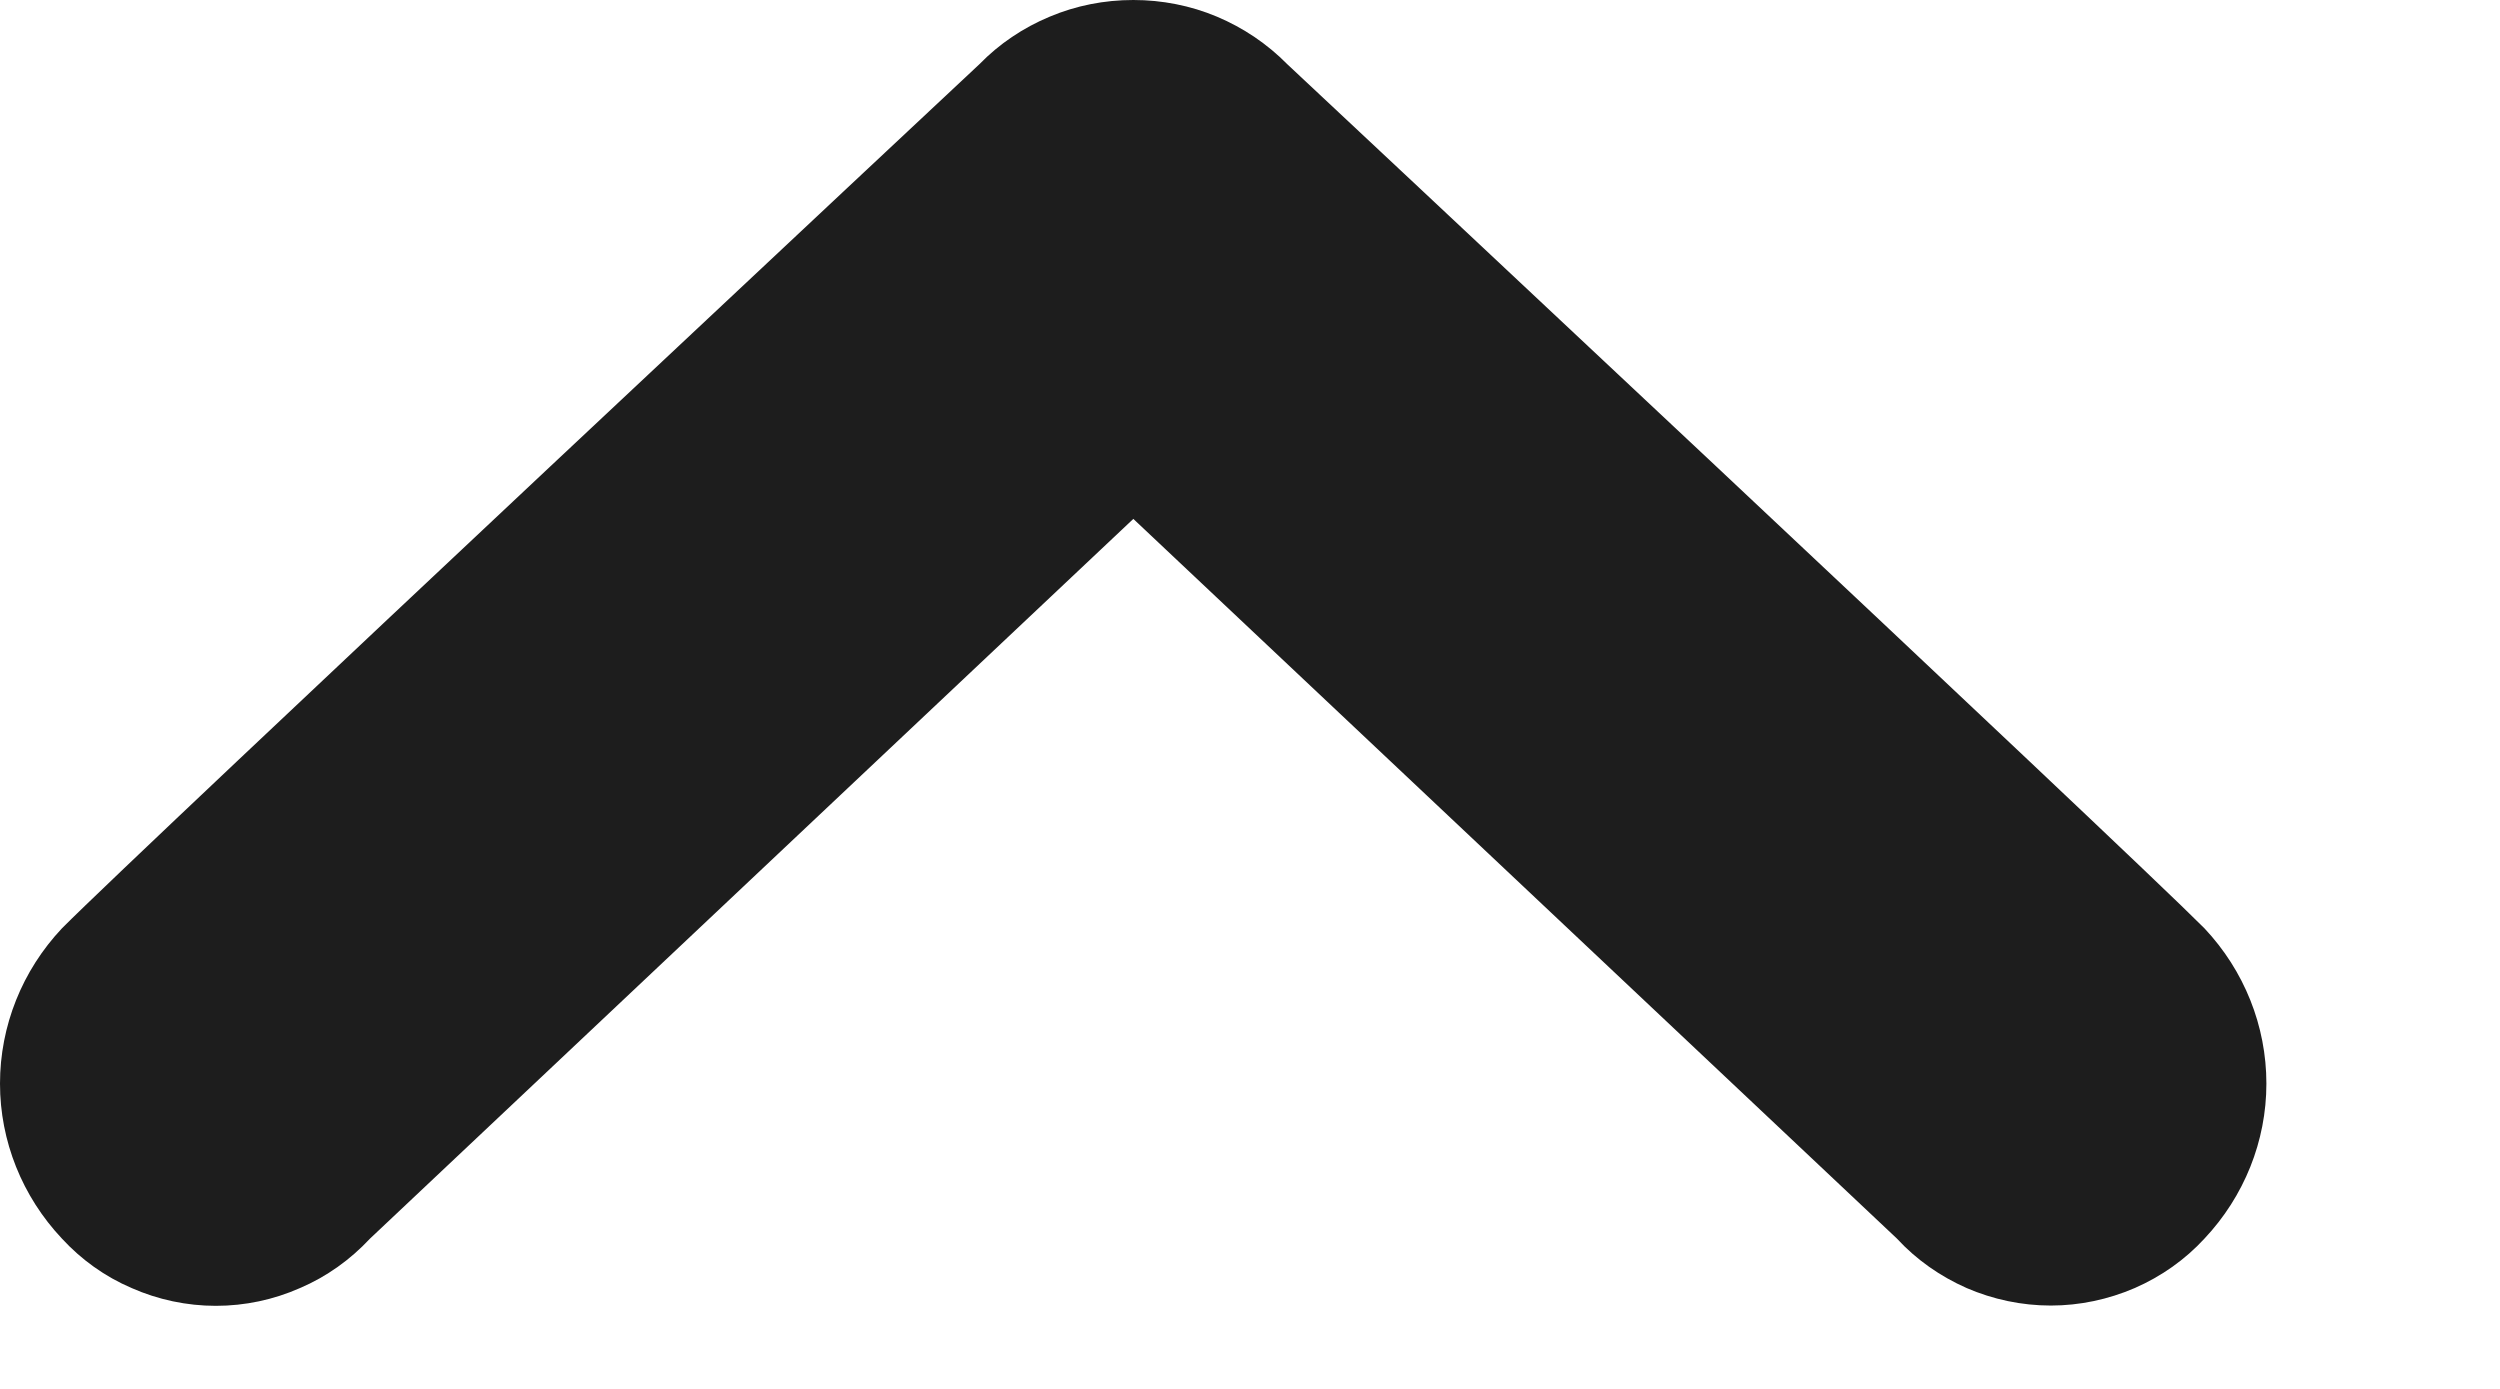 <svg width="9" height="5" viewBox="0 0 9 5" fill="none" xmlns="http://www.w3.org/2000/svg">
<path d="M0.223 3.342C0.51 3.053 3.526 0.231 3.526 0.231C3.597 0.158 3.683 0.1 3.779 0.06C3.874 0.02 3.976 -0 4.08 -0C4.183 -0 4.286 0.02 4.381 0.06C4.476 0.1 4.562 0.158 4.634 0.231C4.634 0.231 7.65 3.054 7.936 3.342C8.079 3.494 8.159 3.693 8.159 3.901C8.159 4.108 8.079 4.307 7.936 4.459C7.866 4.535 7.781 4.595 7.685 4.637C7.59 4.678 7.487 4.7 7.383 4.7C7.278 4.7 7.175 4.678 7.08 4.637C6.985 4.595 6.899 4.535 6.829 4.459L4.08 1.868L1.332 4.459C1.261 4.535 1.176 4.596 1.08 4.637C0.985 4.679 0.882 4.701 0.777 4.701C0.673 4.701 0.569 4.679 0.474 4.637C0.378 4.596 0.293 4.535 0.223 4.459C0.08 4.307 -2.5926e-08 4.108 -3.49762e-08 3.901C-4.40264e-08 3.693 0.08 3.494 0.223 3.342Z" fill="#1D1D1D"/>
</svg>
